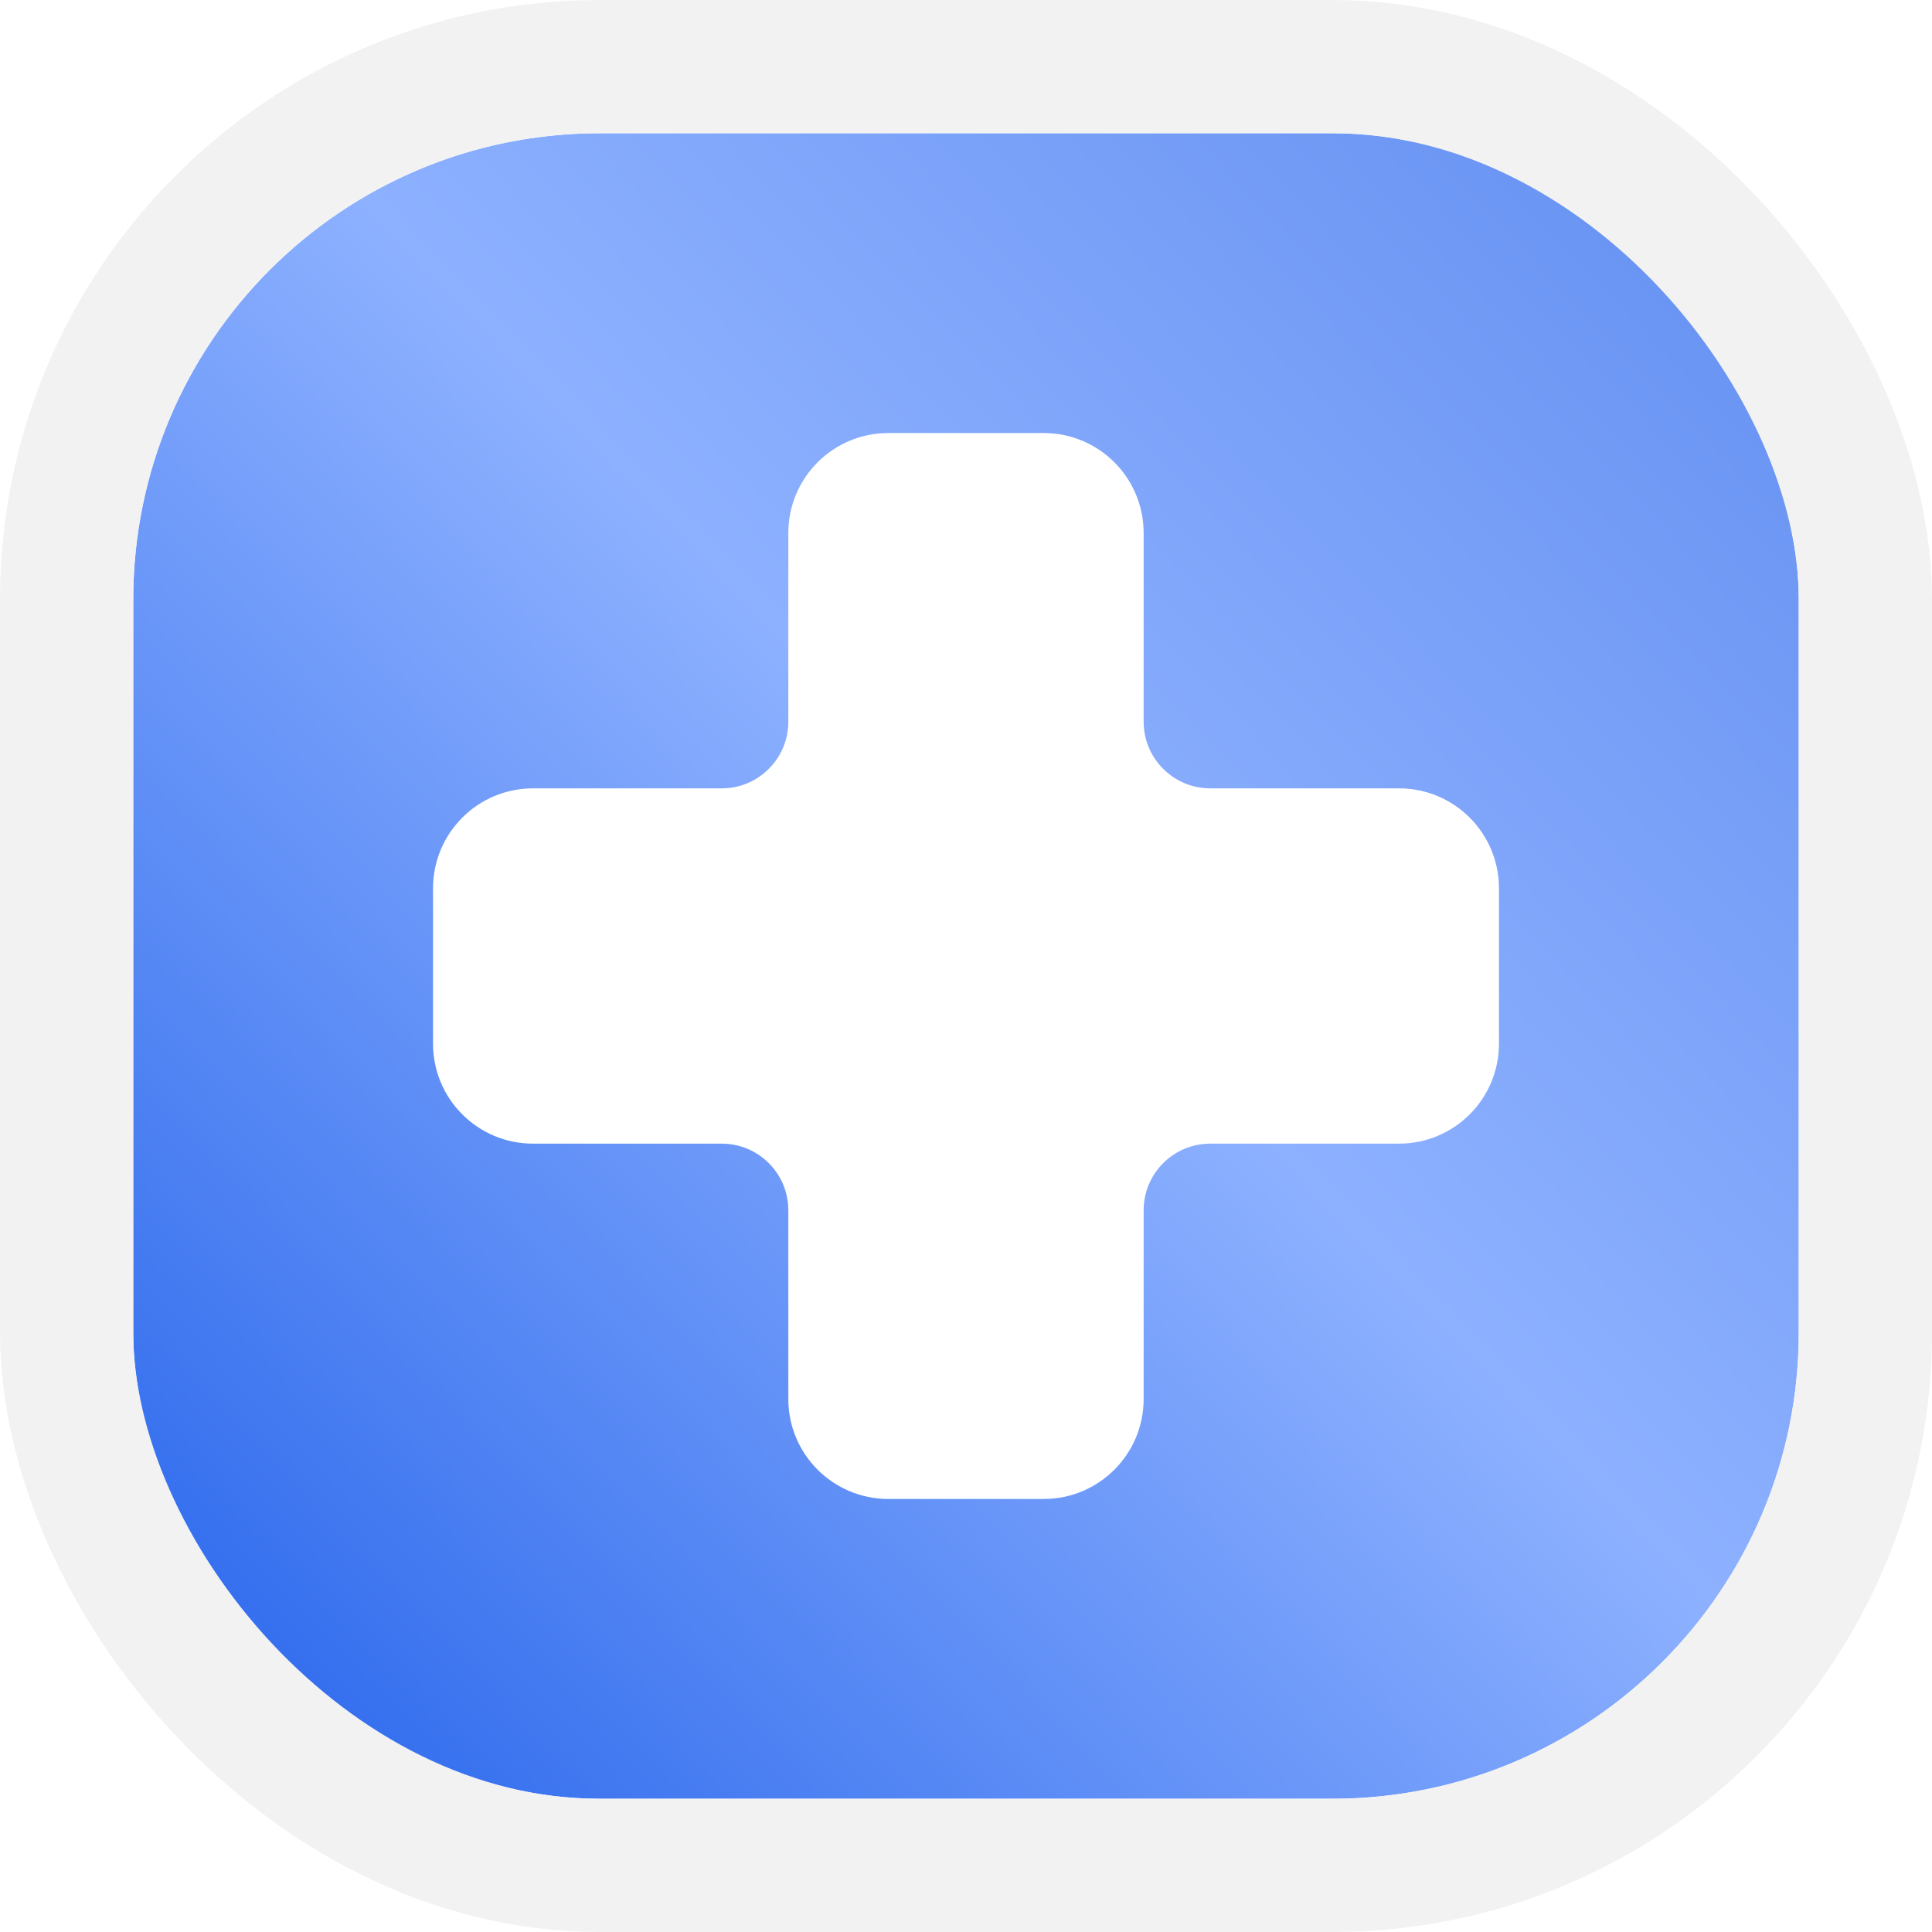 <svg width="58" height="58" viewBox="0 0 58 58" fill="none" xmlns="http://www.w3.org/2000/svg">
<g filter="url(#filter0_i_967_2)">
<rect x="4" y="4" width="50" height="50" rx="14" fill="url(#paint0_linear_967_2)"/>
</g>
<rect x="2" y="2" width="54" height="54" rx="16" stroke="#F2F2F2" stroke-width="4"/>
<g filter="url(#filter1_d_967_2)">
<path fill-rule="evenodd" clip-rule="evenodd" d="M26.666 13C25.01 13 23.666 14.343 23.666 16V21.667C23.666 22.771 22.771 23.667 21.666 23.667H16C14.343 23.667 13 25.01 13 26.667V31.333C13 32.99 14.343 34.333 16 34.333H21.666C22.771 34.333 23.666 35.229 23.666 36.333V42C23.666 43.657 25.01 45 26.666 45H31.333C32.99 45 34.333 43.657 34.333 42V36.333C34.333 35.229 35.229 34.333 36.333 34.333H42C43.657 34.333 45 32.99 45 31.333V26.667C45 25.01 43.657 23.667 42 23.667H36.333C35.229 23.667 34.333 22.771 34.333 21.667V16C34.333 14.343 32.99 13 31.333 13H26.666Z" fill="white"/>
</g>
<defs>
<filter id="filter0_i_967_2" x="0" y="0" width="58" height="58" filterUnits="userSpaceOnUse" color-interpolation-filters="sRGB">
<feFlood flood-opacity="0" result="BackgroundImageFix"/>
<feBlend mode="normal" in="SourceGraphic" in2="BackgroundImageFix" result="shape"/>
<feColorMatrix in="SourceAlpha" type="matrix" values="0 0 0 0 0 0 0 0 0 0 0 0 0 0 0 0 0 0 127 0" result="hardAlpha"/>
<feOffset/>
<feGaussianBlur stdDeviation="2.5"/>
<feComposite in2="hardAlpha" operator="arithmetic" k2="-1" k3="1"/>
<feColorMatrix type="matrix" values="0 0 0 0 1 0 0 0 0 1 0 0 0 0 1 0 0 0 1 0"/>
<feBlend mode="normal" in2="shape" result="effect1_innerShadow_967_2"/>
</filter>
<filter id="filter1_d_967_2" x="11" y="11" width="36" height="36" filterUnits="userSpaceOnUse" color-interpolation-filters="sRGB">
<feFlood flood-opacity="0" result="BackgroundImageFix"/>
<feColorMatrix in="SourceAlpha" type="matrix" values="0 0 0 0 0 0 0 0 0 0 0 0 0 0 0 0 0 0 127 0" result="hardAlpha"/>
<feOffset/>
<feGaussianBlur stdDeviation="1"/>
<feComposite in2="hardAlpha" operator="out"/>
<feColorMatrix type="matrix" values="0 0 0 0 1 0 0 0 0 1 0 0 0 0 1 0 0 0 0.5 0"/>
<feBlend mode="normal" in2="BackgroundImageFix" result="effect1_dropShadow_967_2"/>
<feBlend mode="normal" in="SourceGraphic" in2="effect1_dropShadow_967_2" result="shape"/>
</filter>
<linearGradient id="paint0_linear_967_2" x1="56" y1="4" x2="4" y2="54" gradientUnits="userSpaceOnUse">
<stop stop-color="#618DF0"/>
<stop offset="0.469" stop-color="#8DB1FF"/>
<stop offset="1" stop-color="#2563EB"/>
</linearGradient>
</defs>
</svg>
